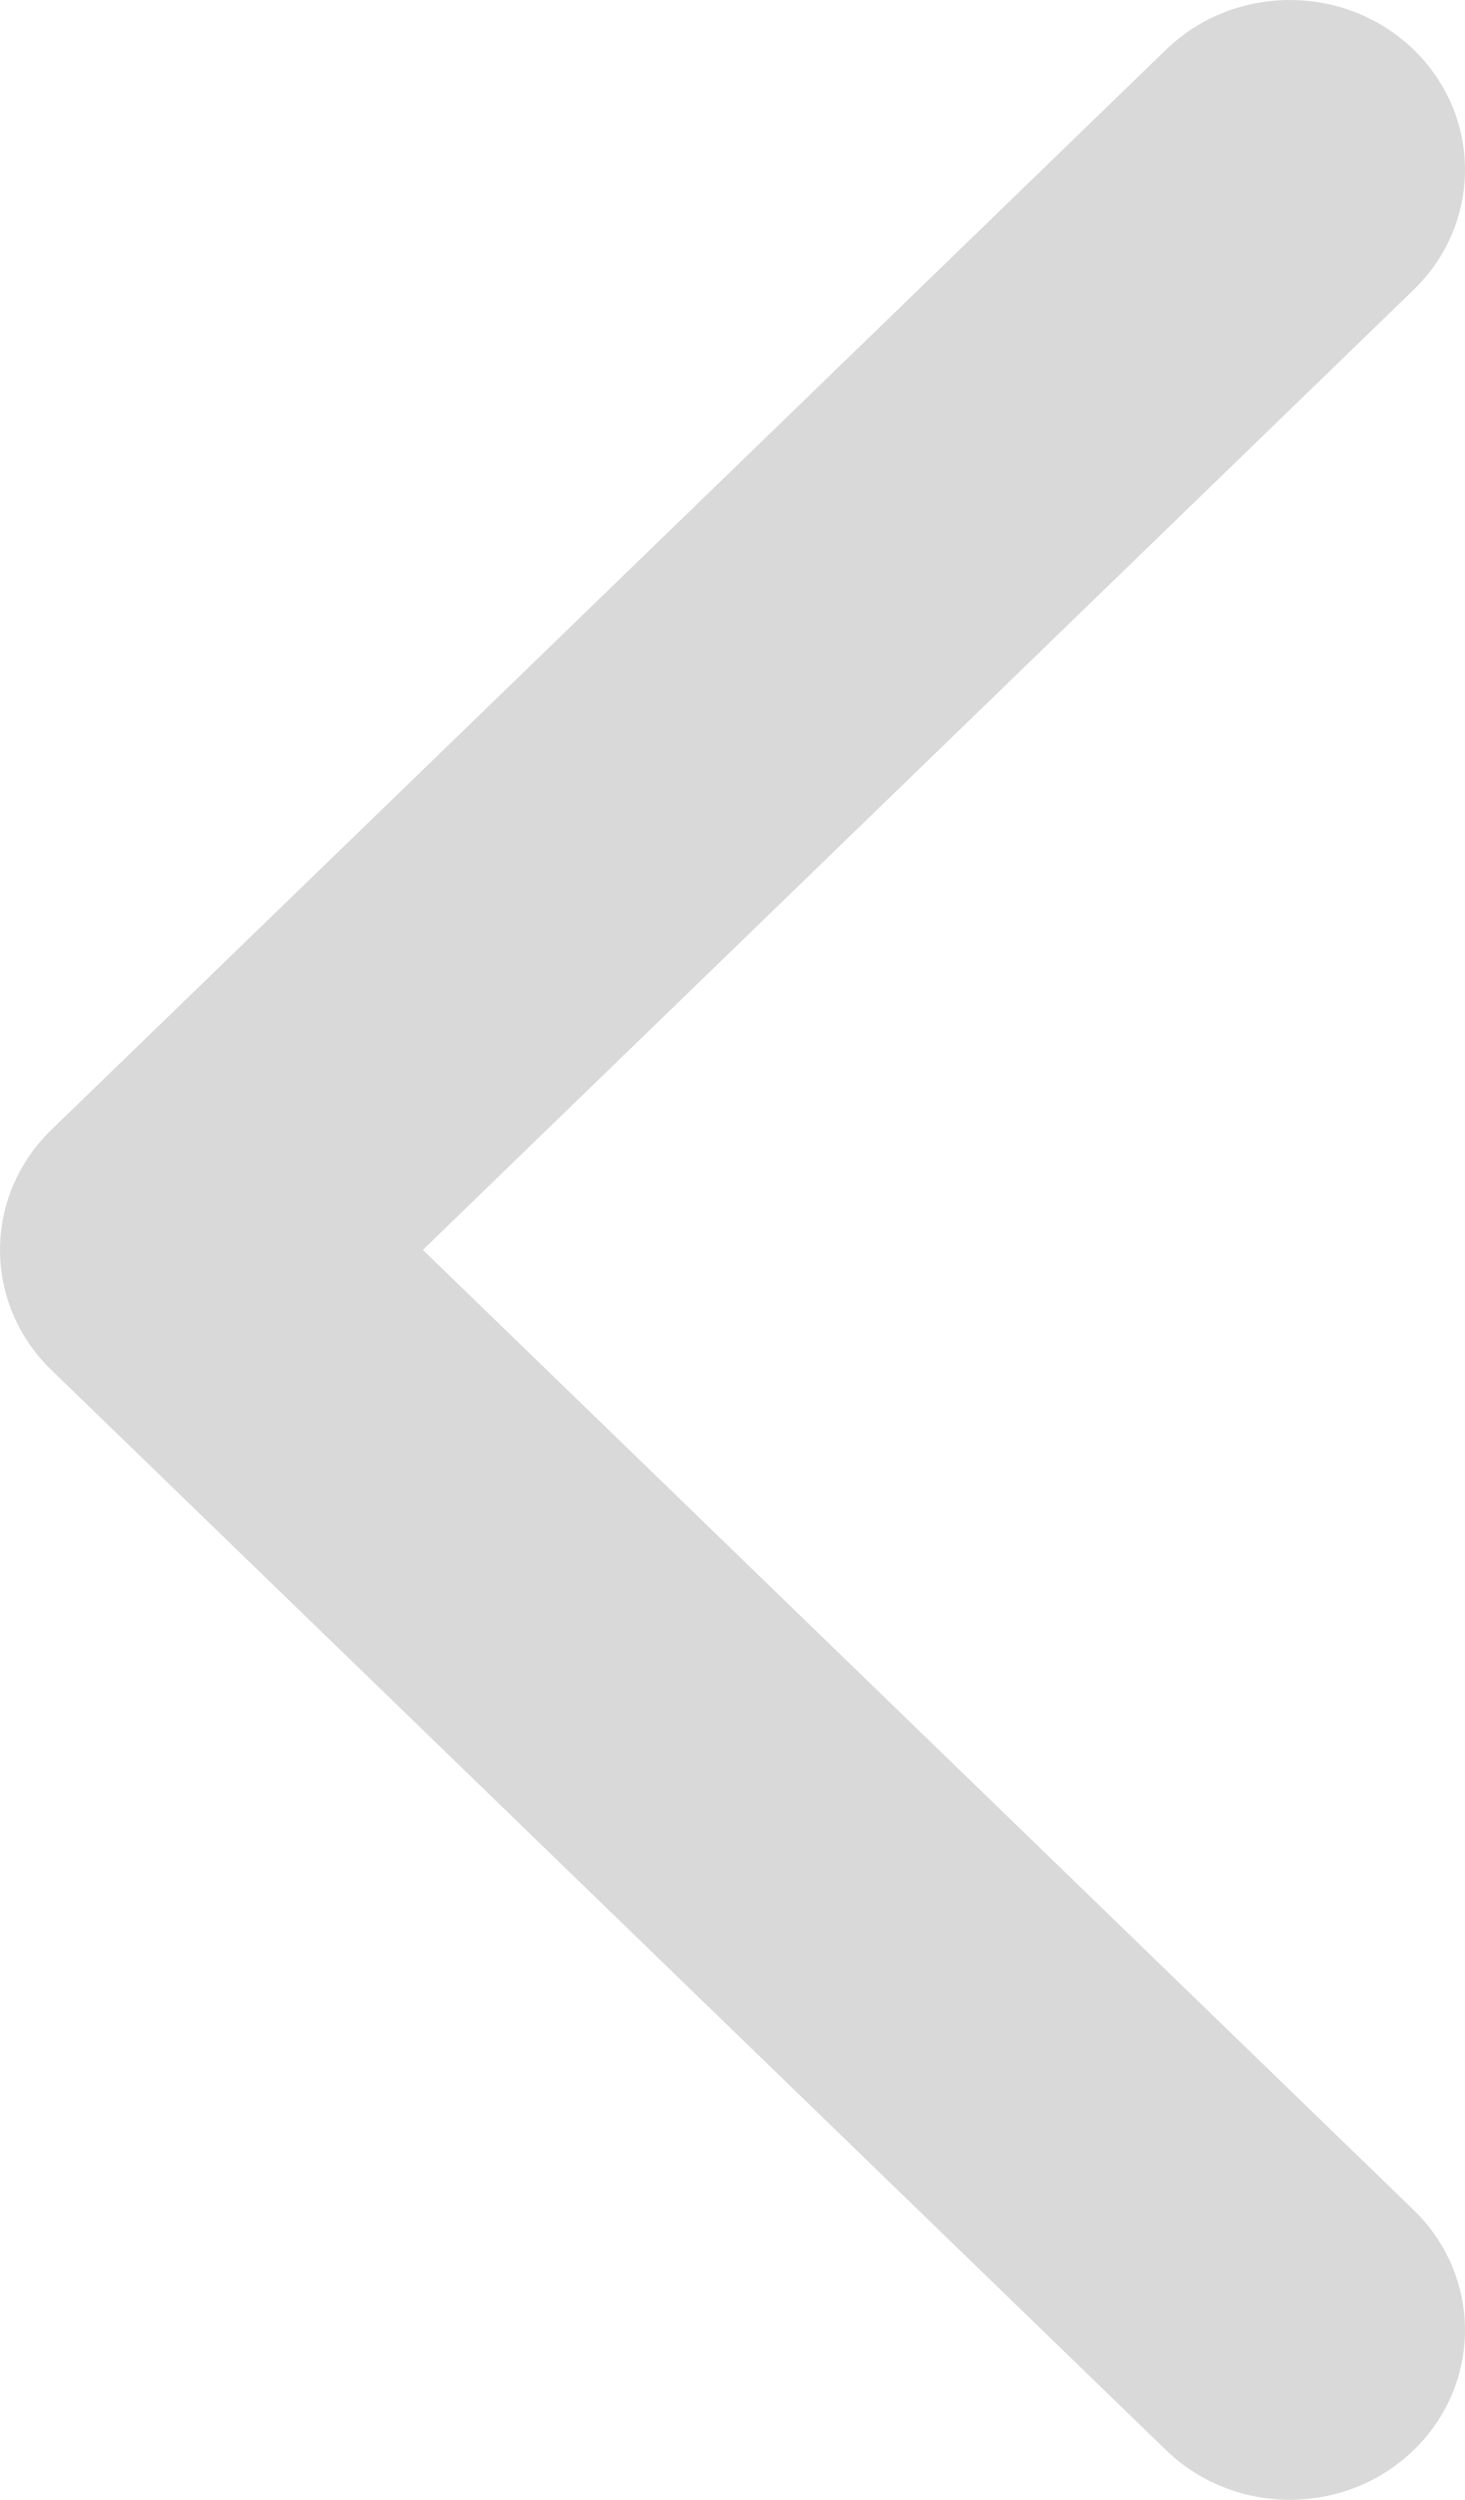 <svg width="17" height="29" viewBox="0 0 17 29" fill="none" xmlns="http://www.w3.org/2000/svg">
<path fill-rule="evenodd" clip-rule="evenodd" d="M13.53 28.423L0.595 15.892C-0.198 15.123 -0.198 13.877 0.595 13.108L13.53 0.577C14.324 -0.192 15.611 -0.192 16.405 0.577C17.198 1.346 17.198 2.592 16.405 3.361L4.907 14.5L16.405 25.639C17.198 26.408 17.198 27.654 16.405 28.423C15.611 29.192 14.324 29.192 13.53 28.423Z" fill="#D9D9D9"/>
</svg>
